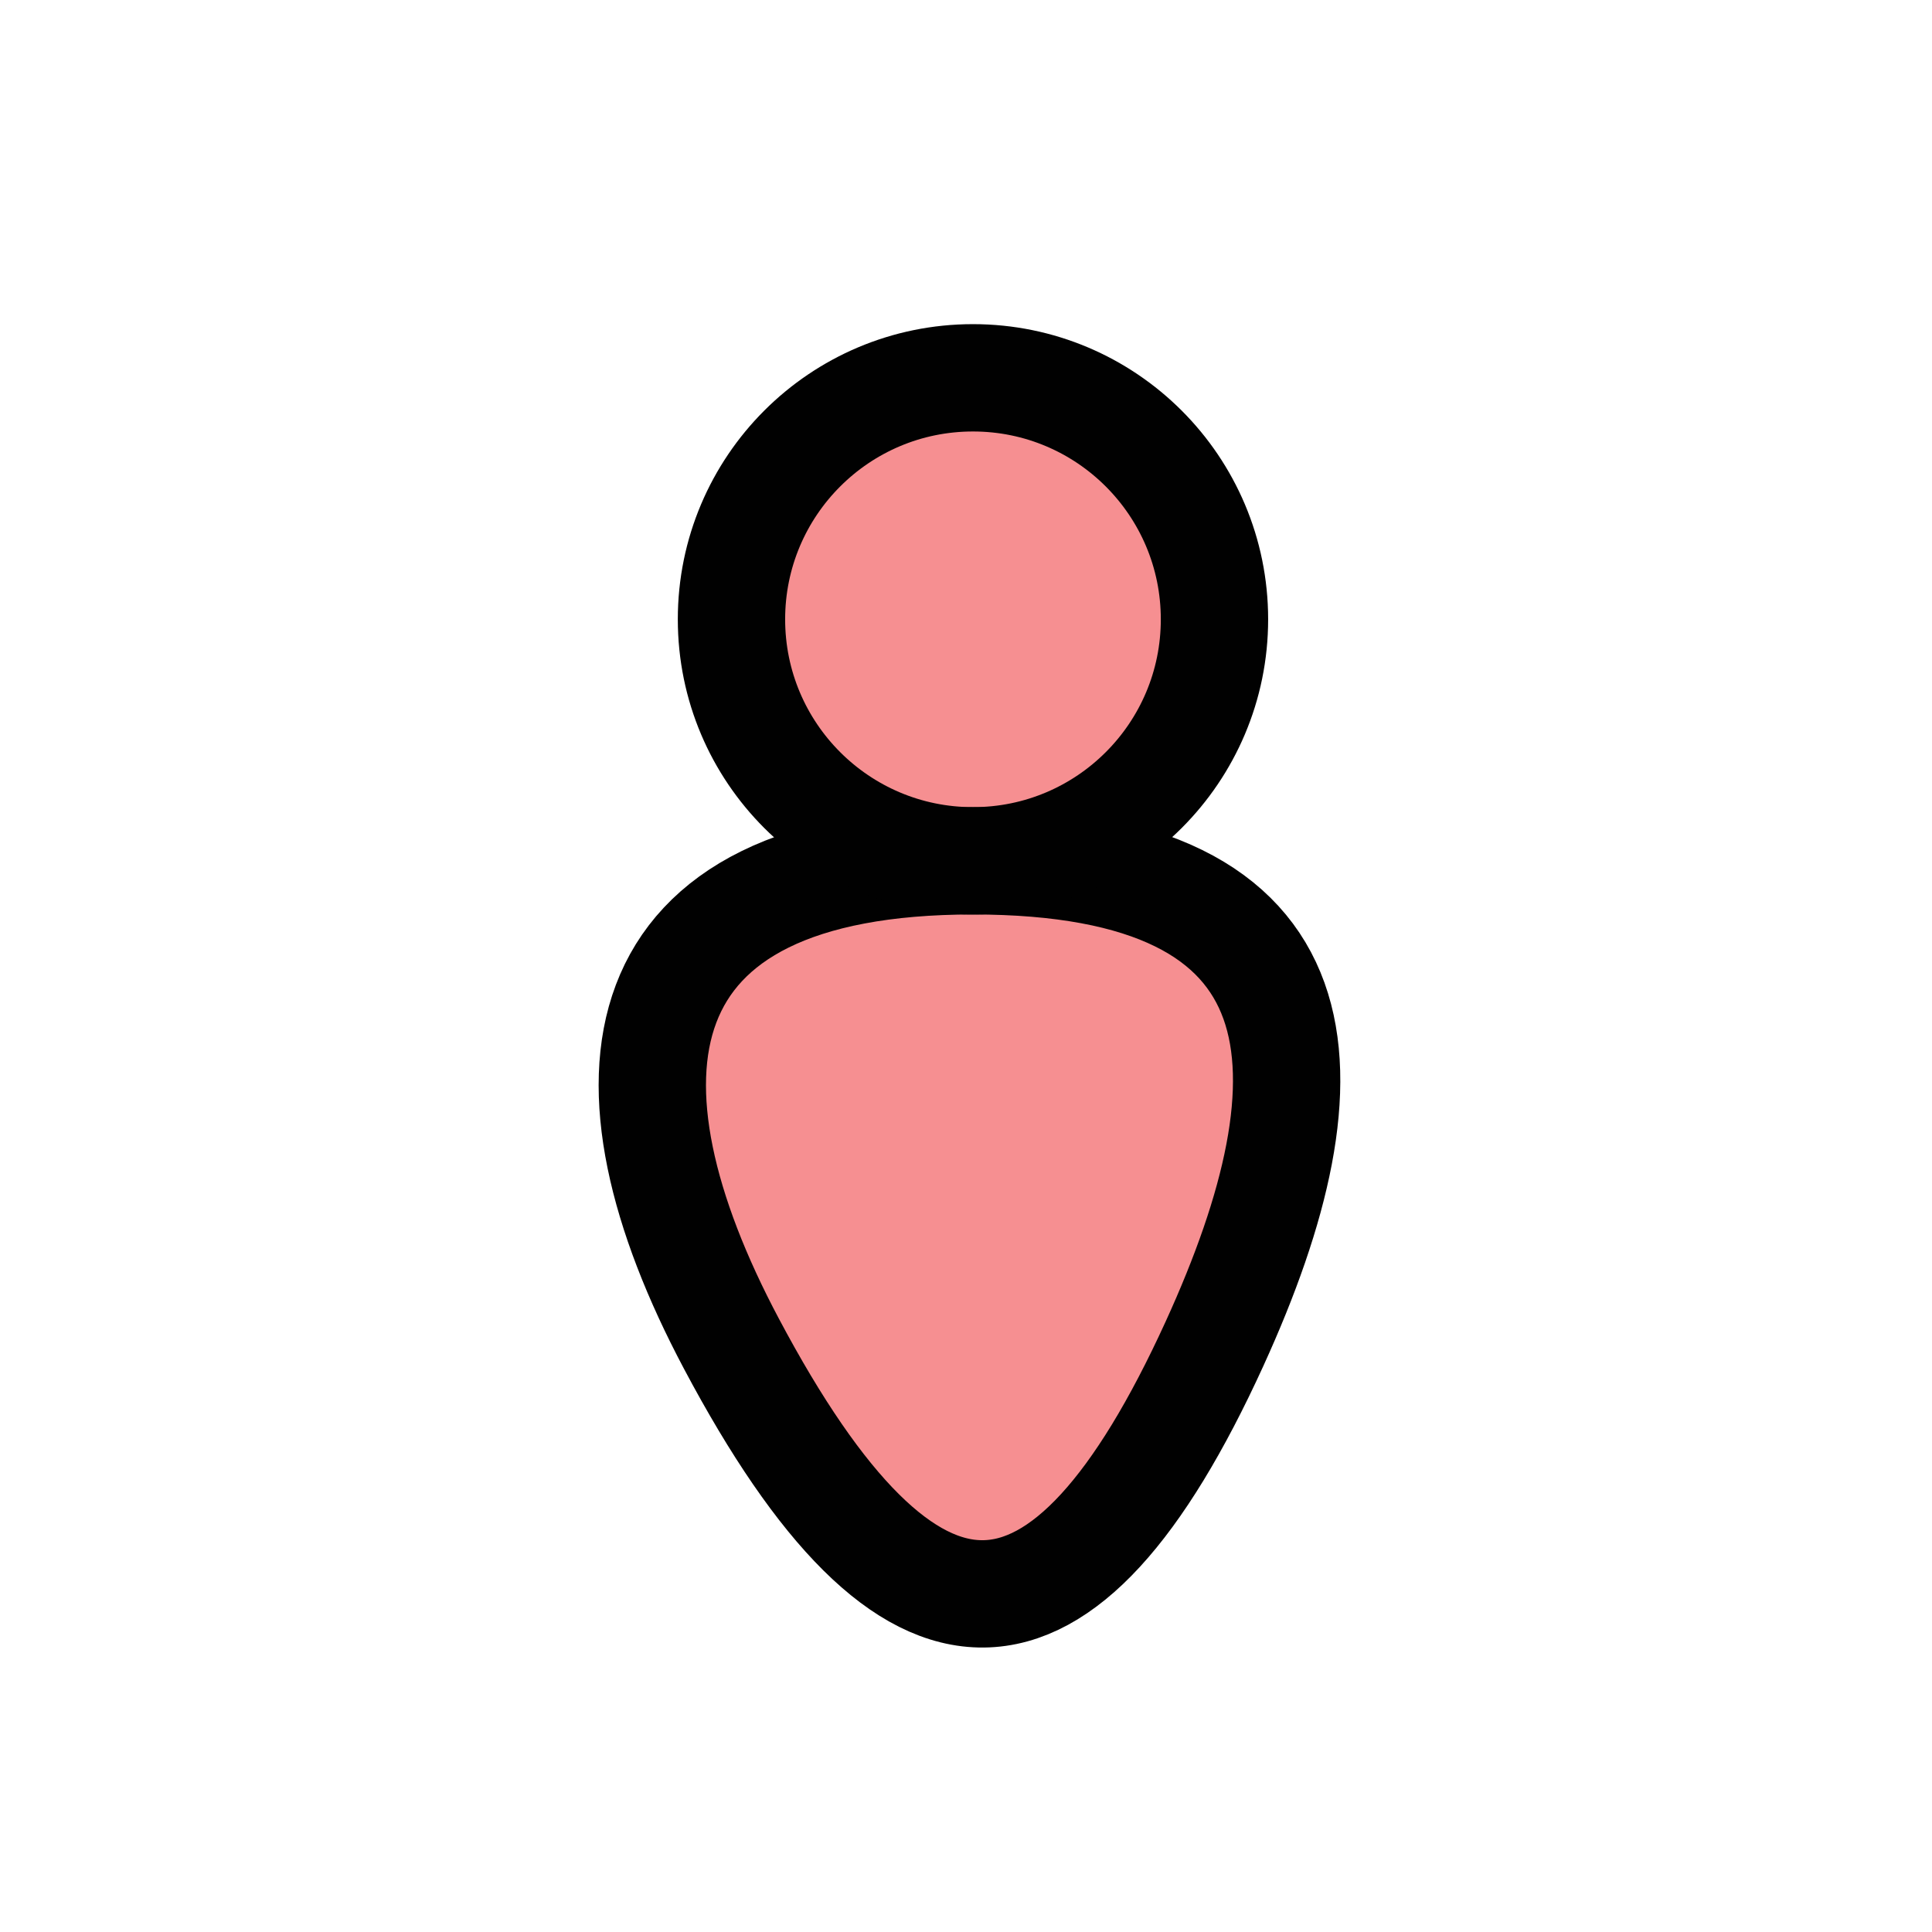 <?xml version="1.0" encoding="UTF-8"?>
<svg id="female-simplified" xmlns="http://www.w3.org/2000/svg" viewBox="0 0 72 72">
  <g style="opacity: .5;">
    <path d="M45.26,50.08c4.61-10.09,4.3-18-9-18s-14.2,8.21-9,18c6.66,12.55,12.38,12.3,18,0Z" style="fill: #ed2024;"/>
    <circle cx="36.26" cy="23.08" r="9" style="fill: #ed2024;"/>
  </g>
  <g>
    <path d="M45.26,50.08c4.61-10.09,4.3-18-9-18s-14.2,8.21-9,18c6.66,12.55,12.38,12.3,18,0Z" style="fill: none; stroke: #010101; stroke-miterlimit: 10; stroke-width: 4px;"/>
    <circle cx="36.26" cy="23.08" r="9" style="fill: none; stroke: #010101; stroke-miterlimit: 10; stroke-width: 4px;"/>
  </g>
</svg>